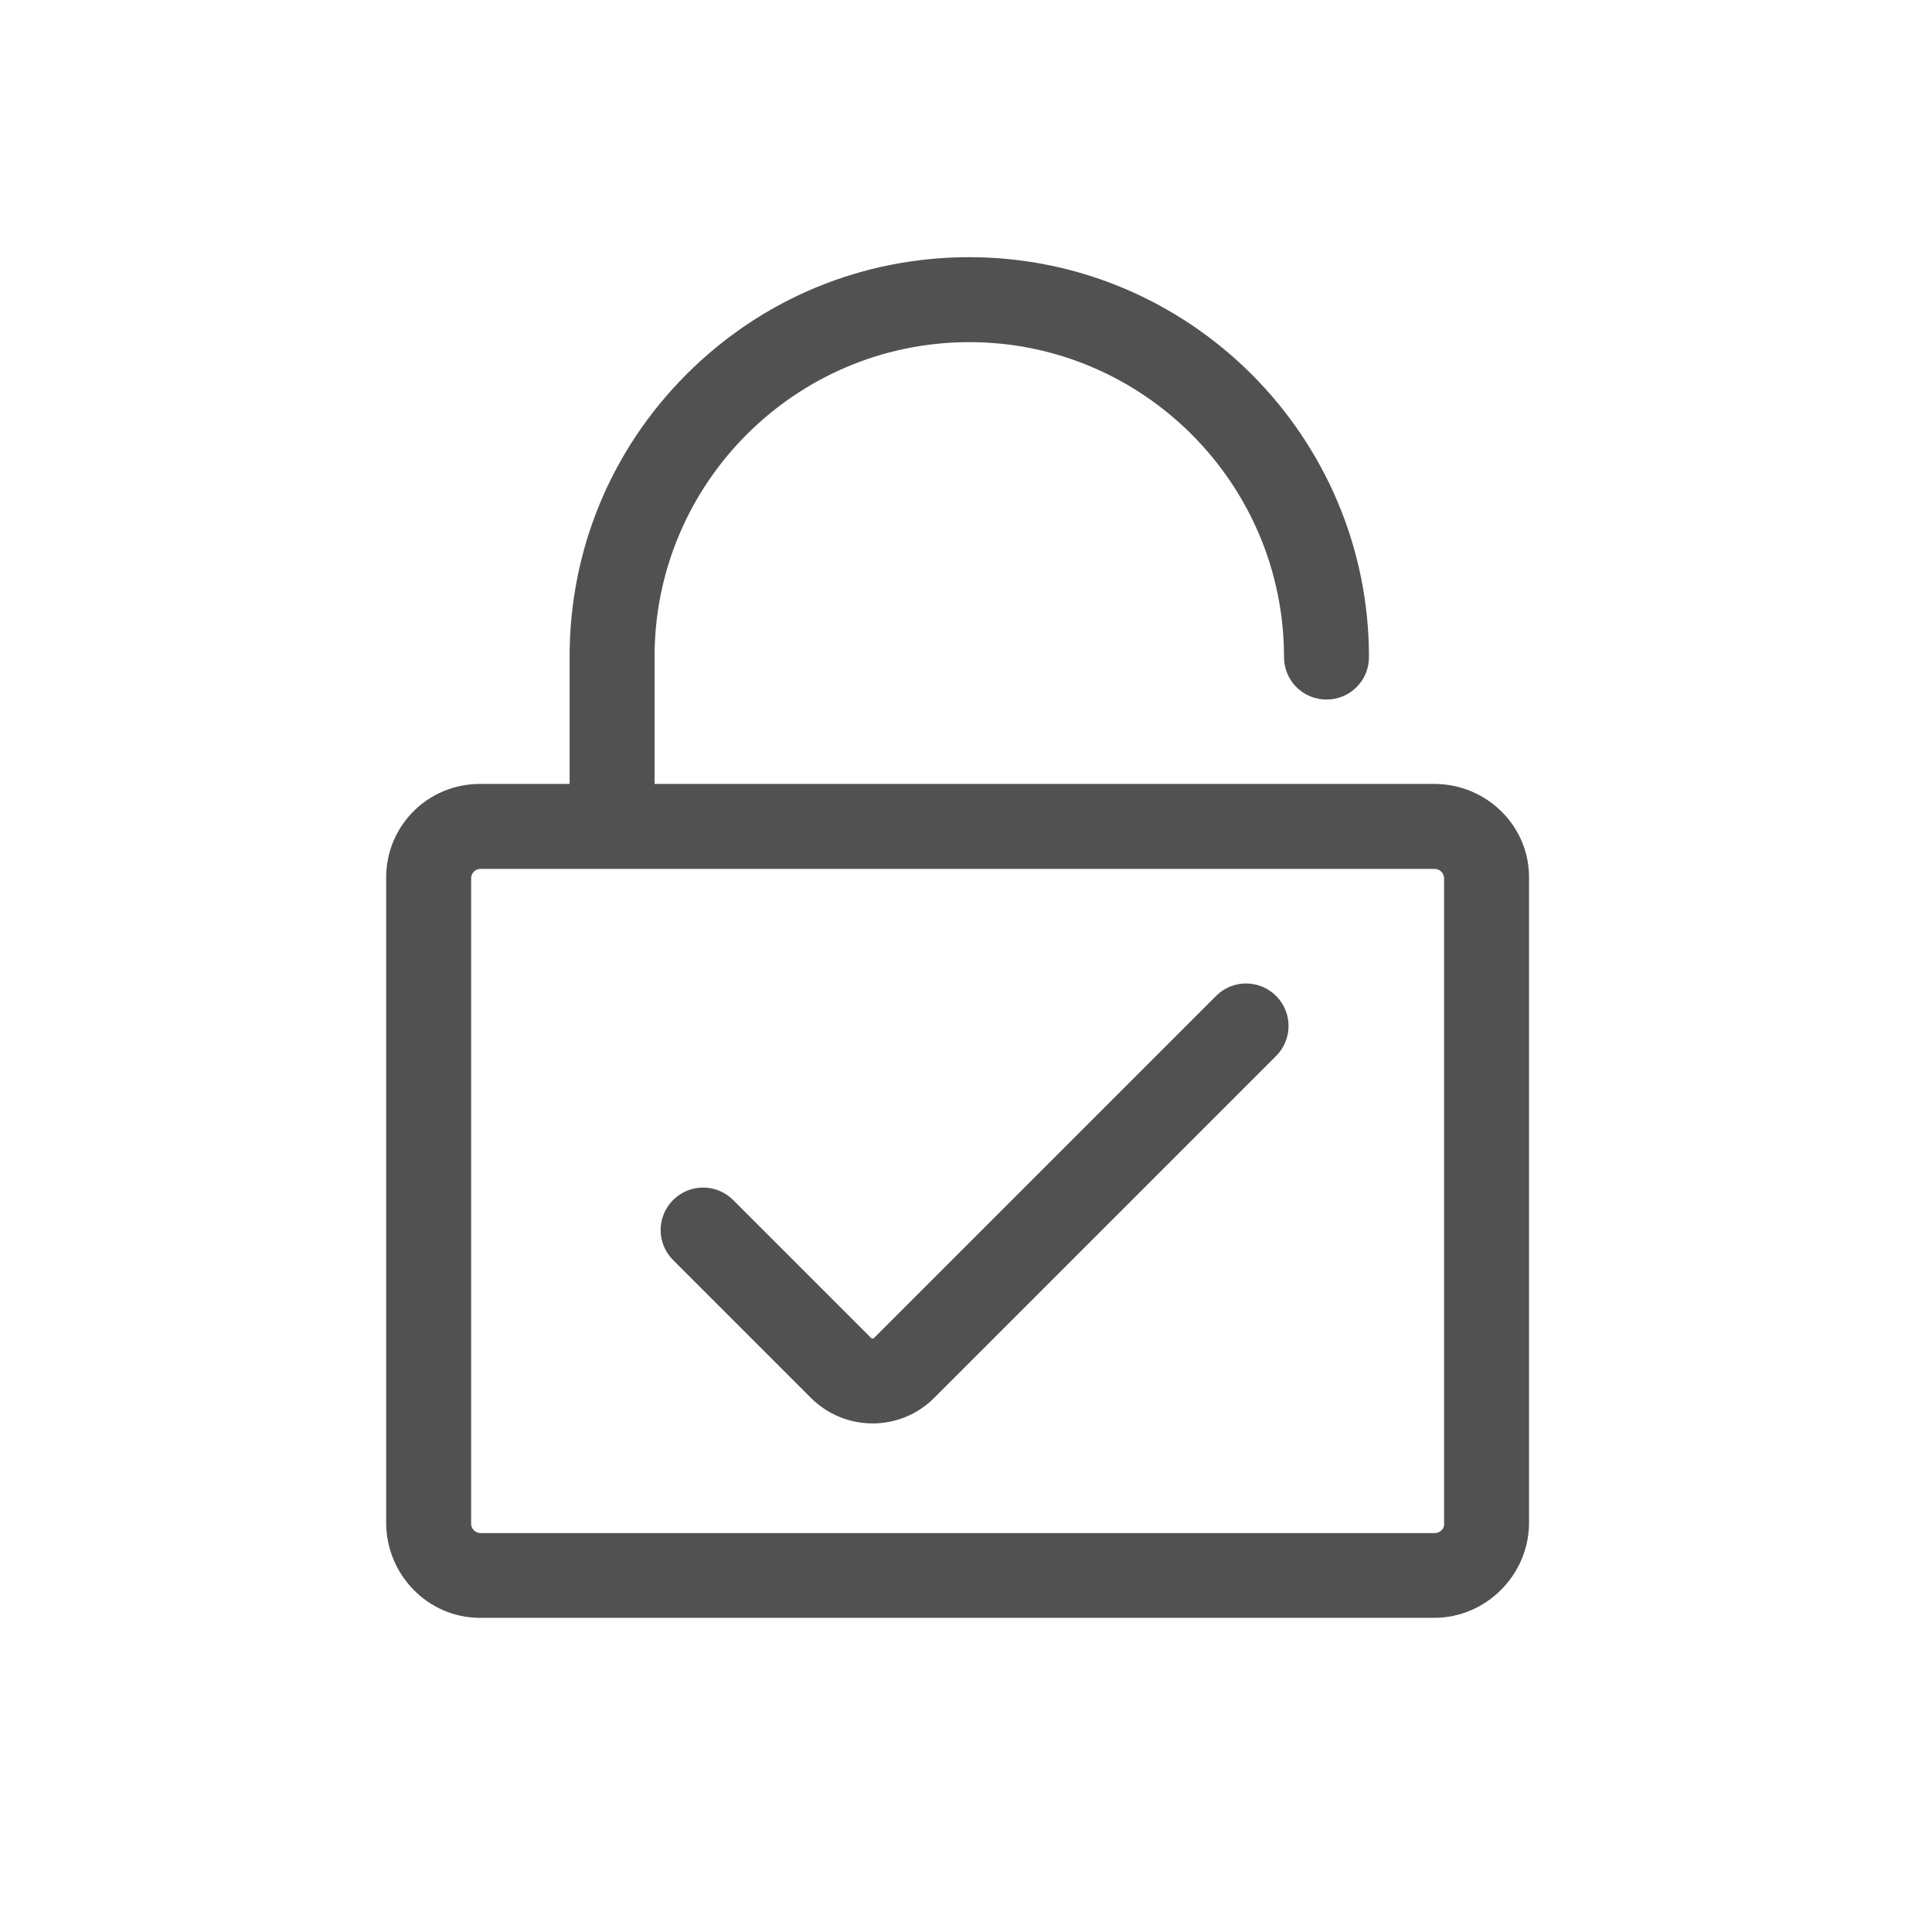 <?xml version="1.0" standalone="no"?><!DOCTYPE svg PUBLIC "-//W3C//DTD SVG 1.1//EN" "http://www.w3.org/Graphics/SVG/1.1/DTD/svg11.dtd"><svg t="1669462157282" class="icon" viewBox="0 0 1024 1024" version="1.1" xmlns="http://www.w3.org/2000/svg" p-id="3423" xmlns:xlink="http://www.w3.org/1999/xlink" width="200" height="200"><path d="M760.171 415.495 346.928 415.495l0-67.441c0-91.9 74.81-166.71 166.812-166.71 92.002 0 166.812 74.912 166.812 166.914 0 12.485 10.029 22.514 22.514 22.514s22.514-10.029 22.514-22.514c0-116.871-95.073-211.943-211.841-211.943-56.593 0-109.809 22.003-149.824 62.017-40.014 40.014-62.017 93.128-62.017 149.721L301.899 415.495l-47.485 0c-27.631 0-49.737 22.105-49.737 49.634l0 341.913c0 27.631 22.207 50.453 49.737 50.453l505.655 0c27.631 0 50.351-22.822 50.351-50.453L810.419 465.129C810.522 437.6 787.803 415.495 760.171 415.495zM765.493 807.554c0 2.763-2.251 5.015-5.015 5.015L254.721 812.568c-2.763 0-5.015-2.251-5.015-5.015L249.706 465.538c0-2.763 2.251-5.015 5.015-5.015l505.655 0c2.763 0 5.015 2.251 5.015 5.015L765.39 807.554zM644.528 527.862 463.287 709.104c-0.512 0.512-1.228 0.512-1.637 0l-73.07-73.07c-8.801-8.801-23.026-8.801-31.827 0-8.801 8.801-8.801 23.026 0 31.827l73.07 73.07c9.006 9.006 20.877 13.509 32.646 13.509 11.871 0 23.64-4.503 32.646-13.509l181.242-181.242c8.801-8.801 8.801-23.026 0-31.827C667.555 519.061 653.33 519.061 644.528 527.862z" p-id="3424" fill="#515151"></path></svg>